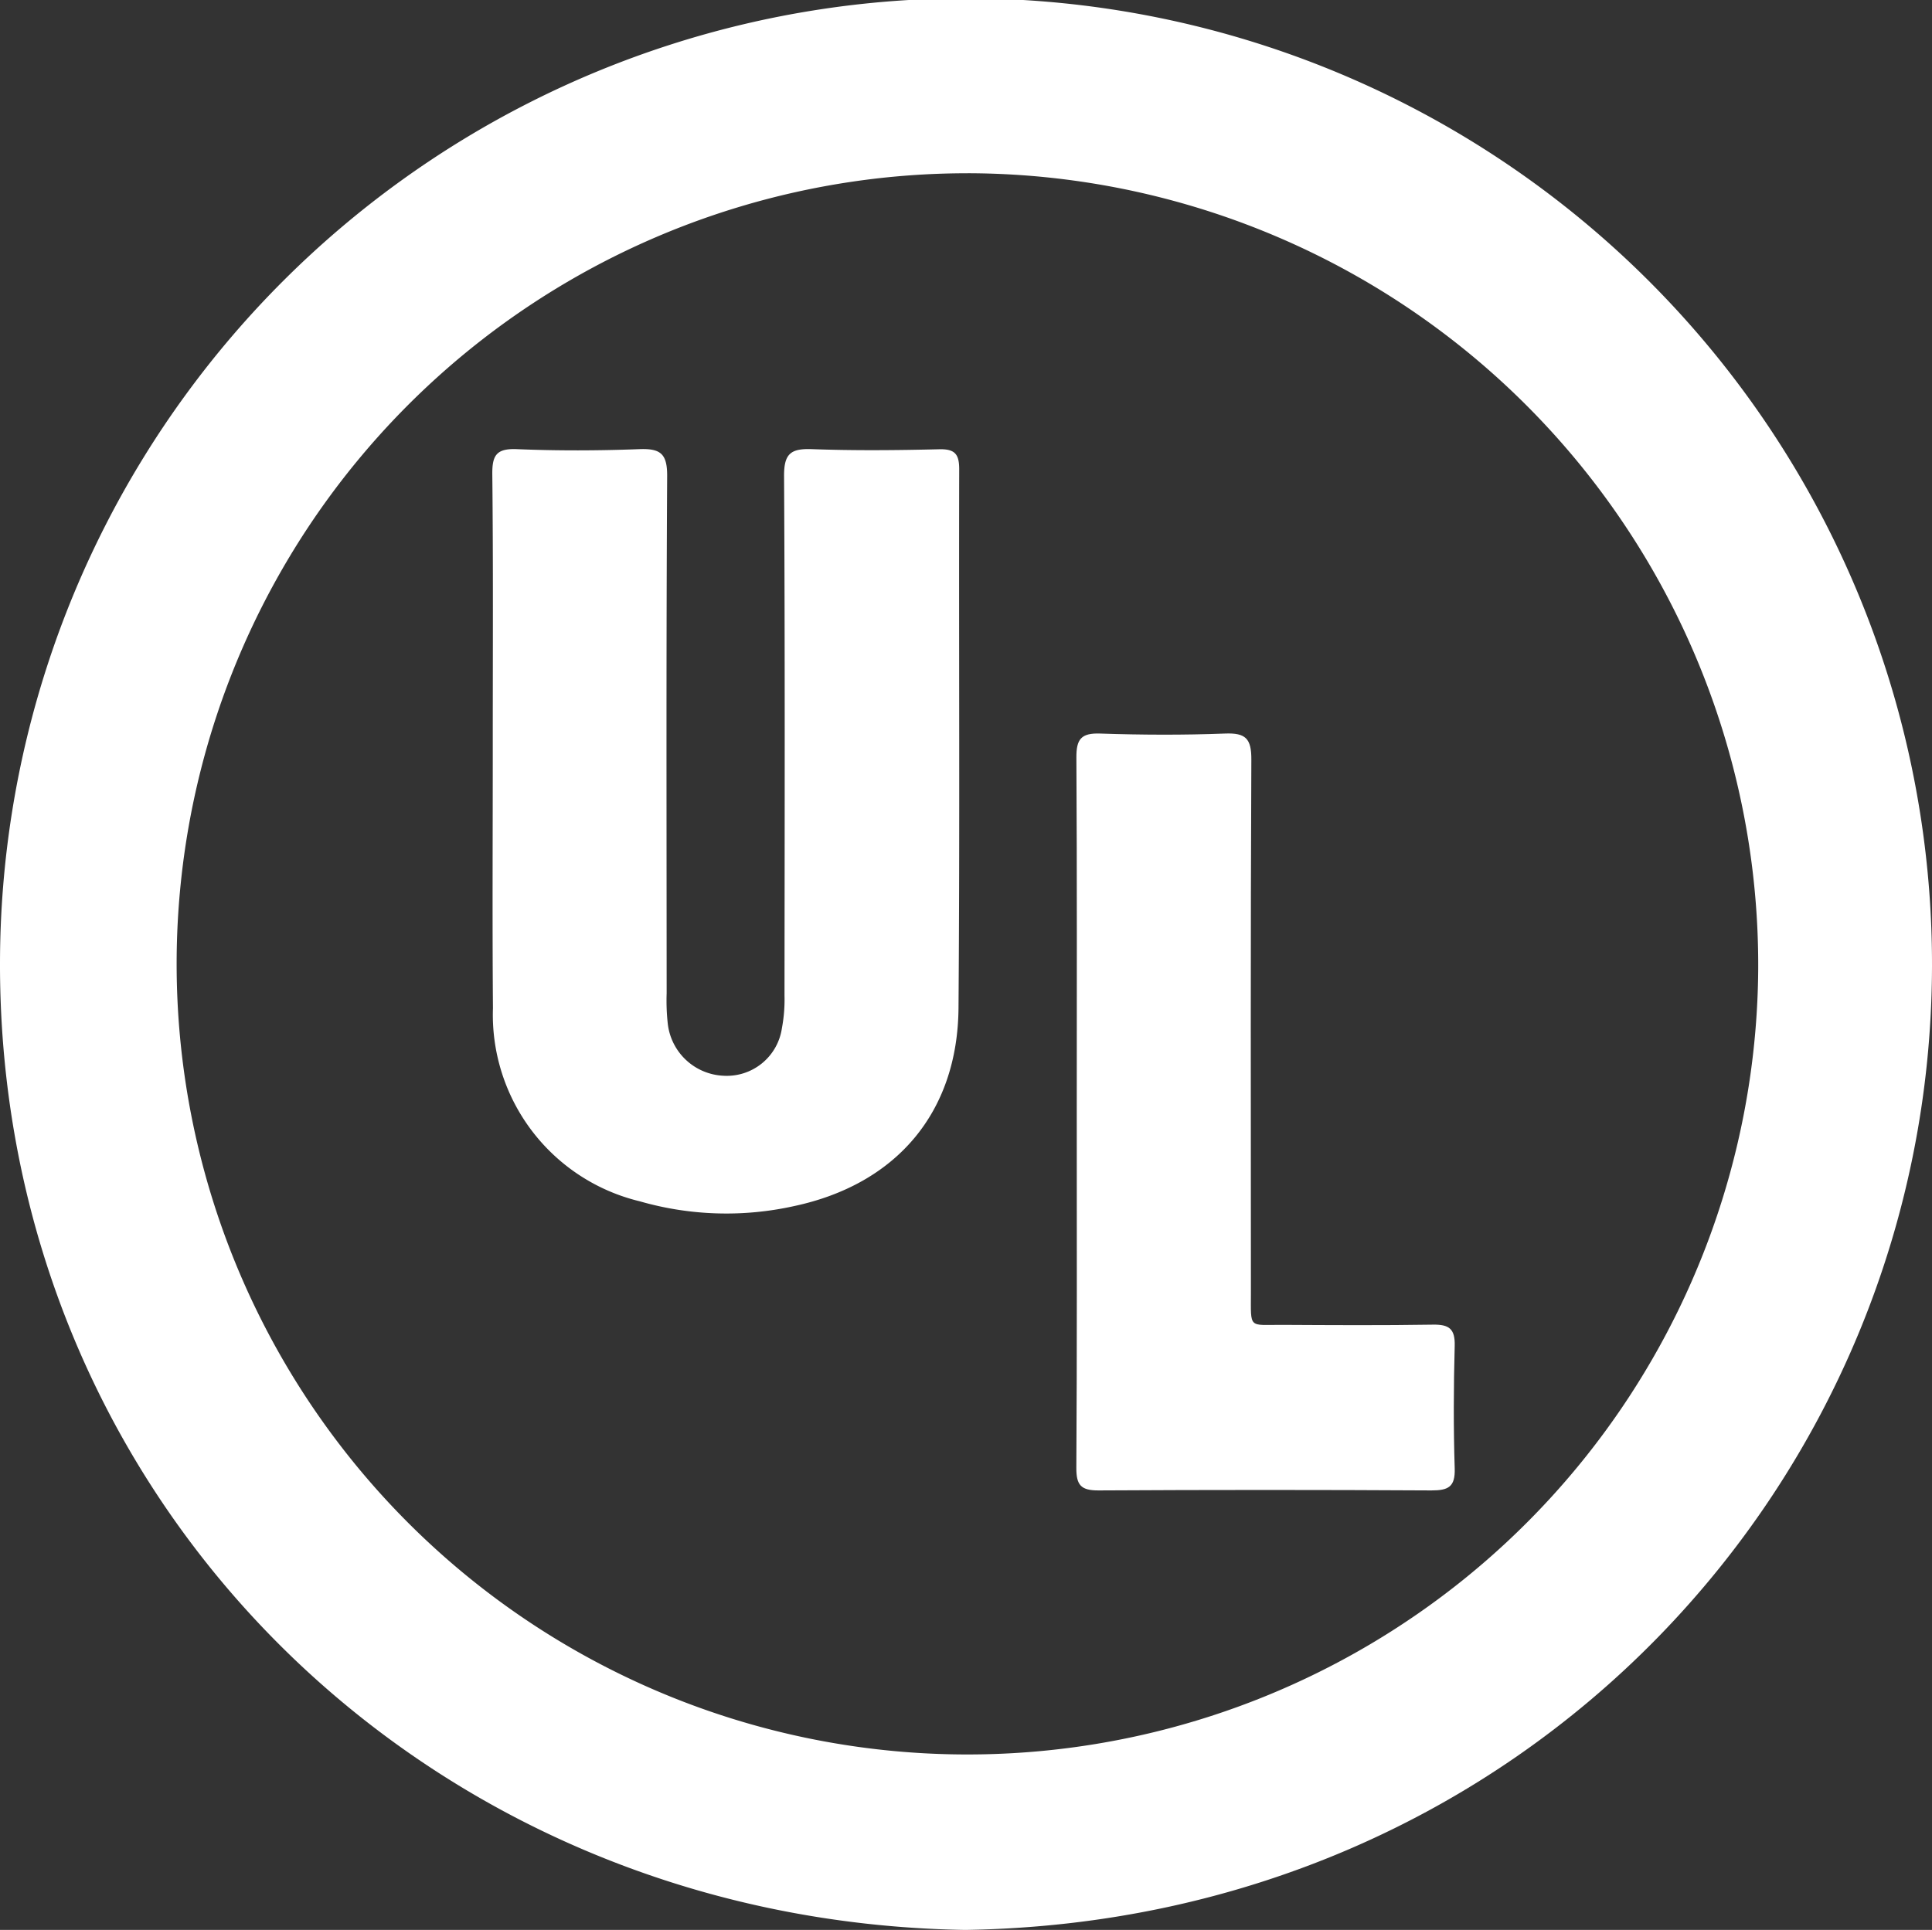 <?xml version="1.0" encoding="UTF-8"?>
<svg xmlns="http://www.w3.org/2000/svg" width="114.25" height="114.153" viewBox="0 0 114.25 114.153">
  <rect x="0" y="0" width="114.25" height="114.153" fill="#333333" stroke="none"/>
  <g id="ul-icon" transform="translate(-545.804 -6.346)">
    <path id="Path_753" data-name="Path 753" d="M602.88,120.5c-32.044-.512-57.151-25.483-57.076-57.244a57.125,57.125,0,0,1,114.25.231C660,93.848,635.945,120,602.88,120.5Zm.157-103.906a46.764,46.764,0,1,0,46.739,47.169A46.834,46.834,0,0,0,603.037,16.593Z" transform="translate(0 0)" fill="#fff"></path>
    <path id="Path_754" data-name="Path 754" d="M605.023,77.781c0-5.307.03-10.615-.027-15.922-.012-1.124.229-1.546,1.438-1.5,2.417.1,4.843.092,7.261,0,1.239-.046,1.649.262,1.641,1.591-.06,10.2-.034,20.392-.03,30.588a12.485,12.485,0,0,0,.067,1.812,3.472,3.472,0,0,0,3.284,3.071,3.294,3.294,0,0,0,3.464-2.808,9.2,9.2,0,0,0,.154-1.939c.009-10.243.032-20.486-.026-30.728-.007-1.32.4-1.632,1.638-1.587,2.511.091,5.028.068,7.541.007.942-.023,1.181.306,1.178,1.2-.025,10.615.041,21.231-.041,31.845-.049,6.19-3.677,10.434-9.733,11.723a18.491,18.491,0,0,1-9.118-.286,11.347,11.347,0,0,1-8.68-11.425C604.992,88.21,605.025,83,605.023,77.781Z" transform="translate(-30.079 -27.446)" fill="#fff"></path>
    <path id="Path_755" data-name="Path 755" d="M675.243,117.048c0-7.023.02-14.047-.022-21.07-.006-1.075.267-1.46,1.395-1.422,2.462.083,4.932.094,7.393,0,1.228-.049,1.564.3,1.558,1.54-.05,10.512-.032,21.024-.026,31.536,0,2.168-.152,1.89,1.84,1.9,2.977.016,5.954.035,8.93-.013.95-.015,1.309.248,1.282,1.251-.066,2.417-.076,4.839,0,7.255.036,1.1-.385,1.3-1.376,1.3q-9.837-.056-19.675,0c-1.056.007-1.33-.315-1.324-1.344C675.262,131,675.243,124.026,675.243,117.048Z" transform="translate(-65.764 -44.821)" fill="#fff"></path>
  </g>
</svg>